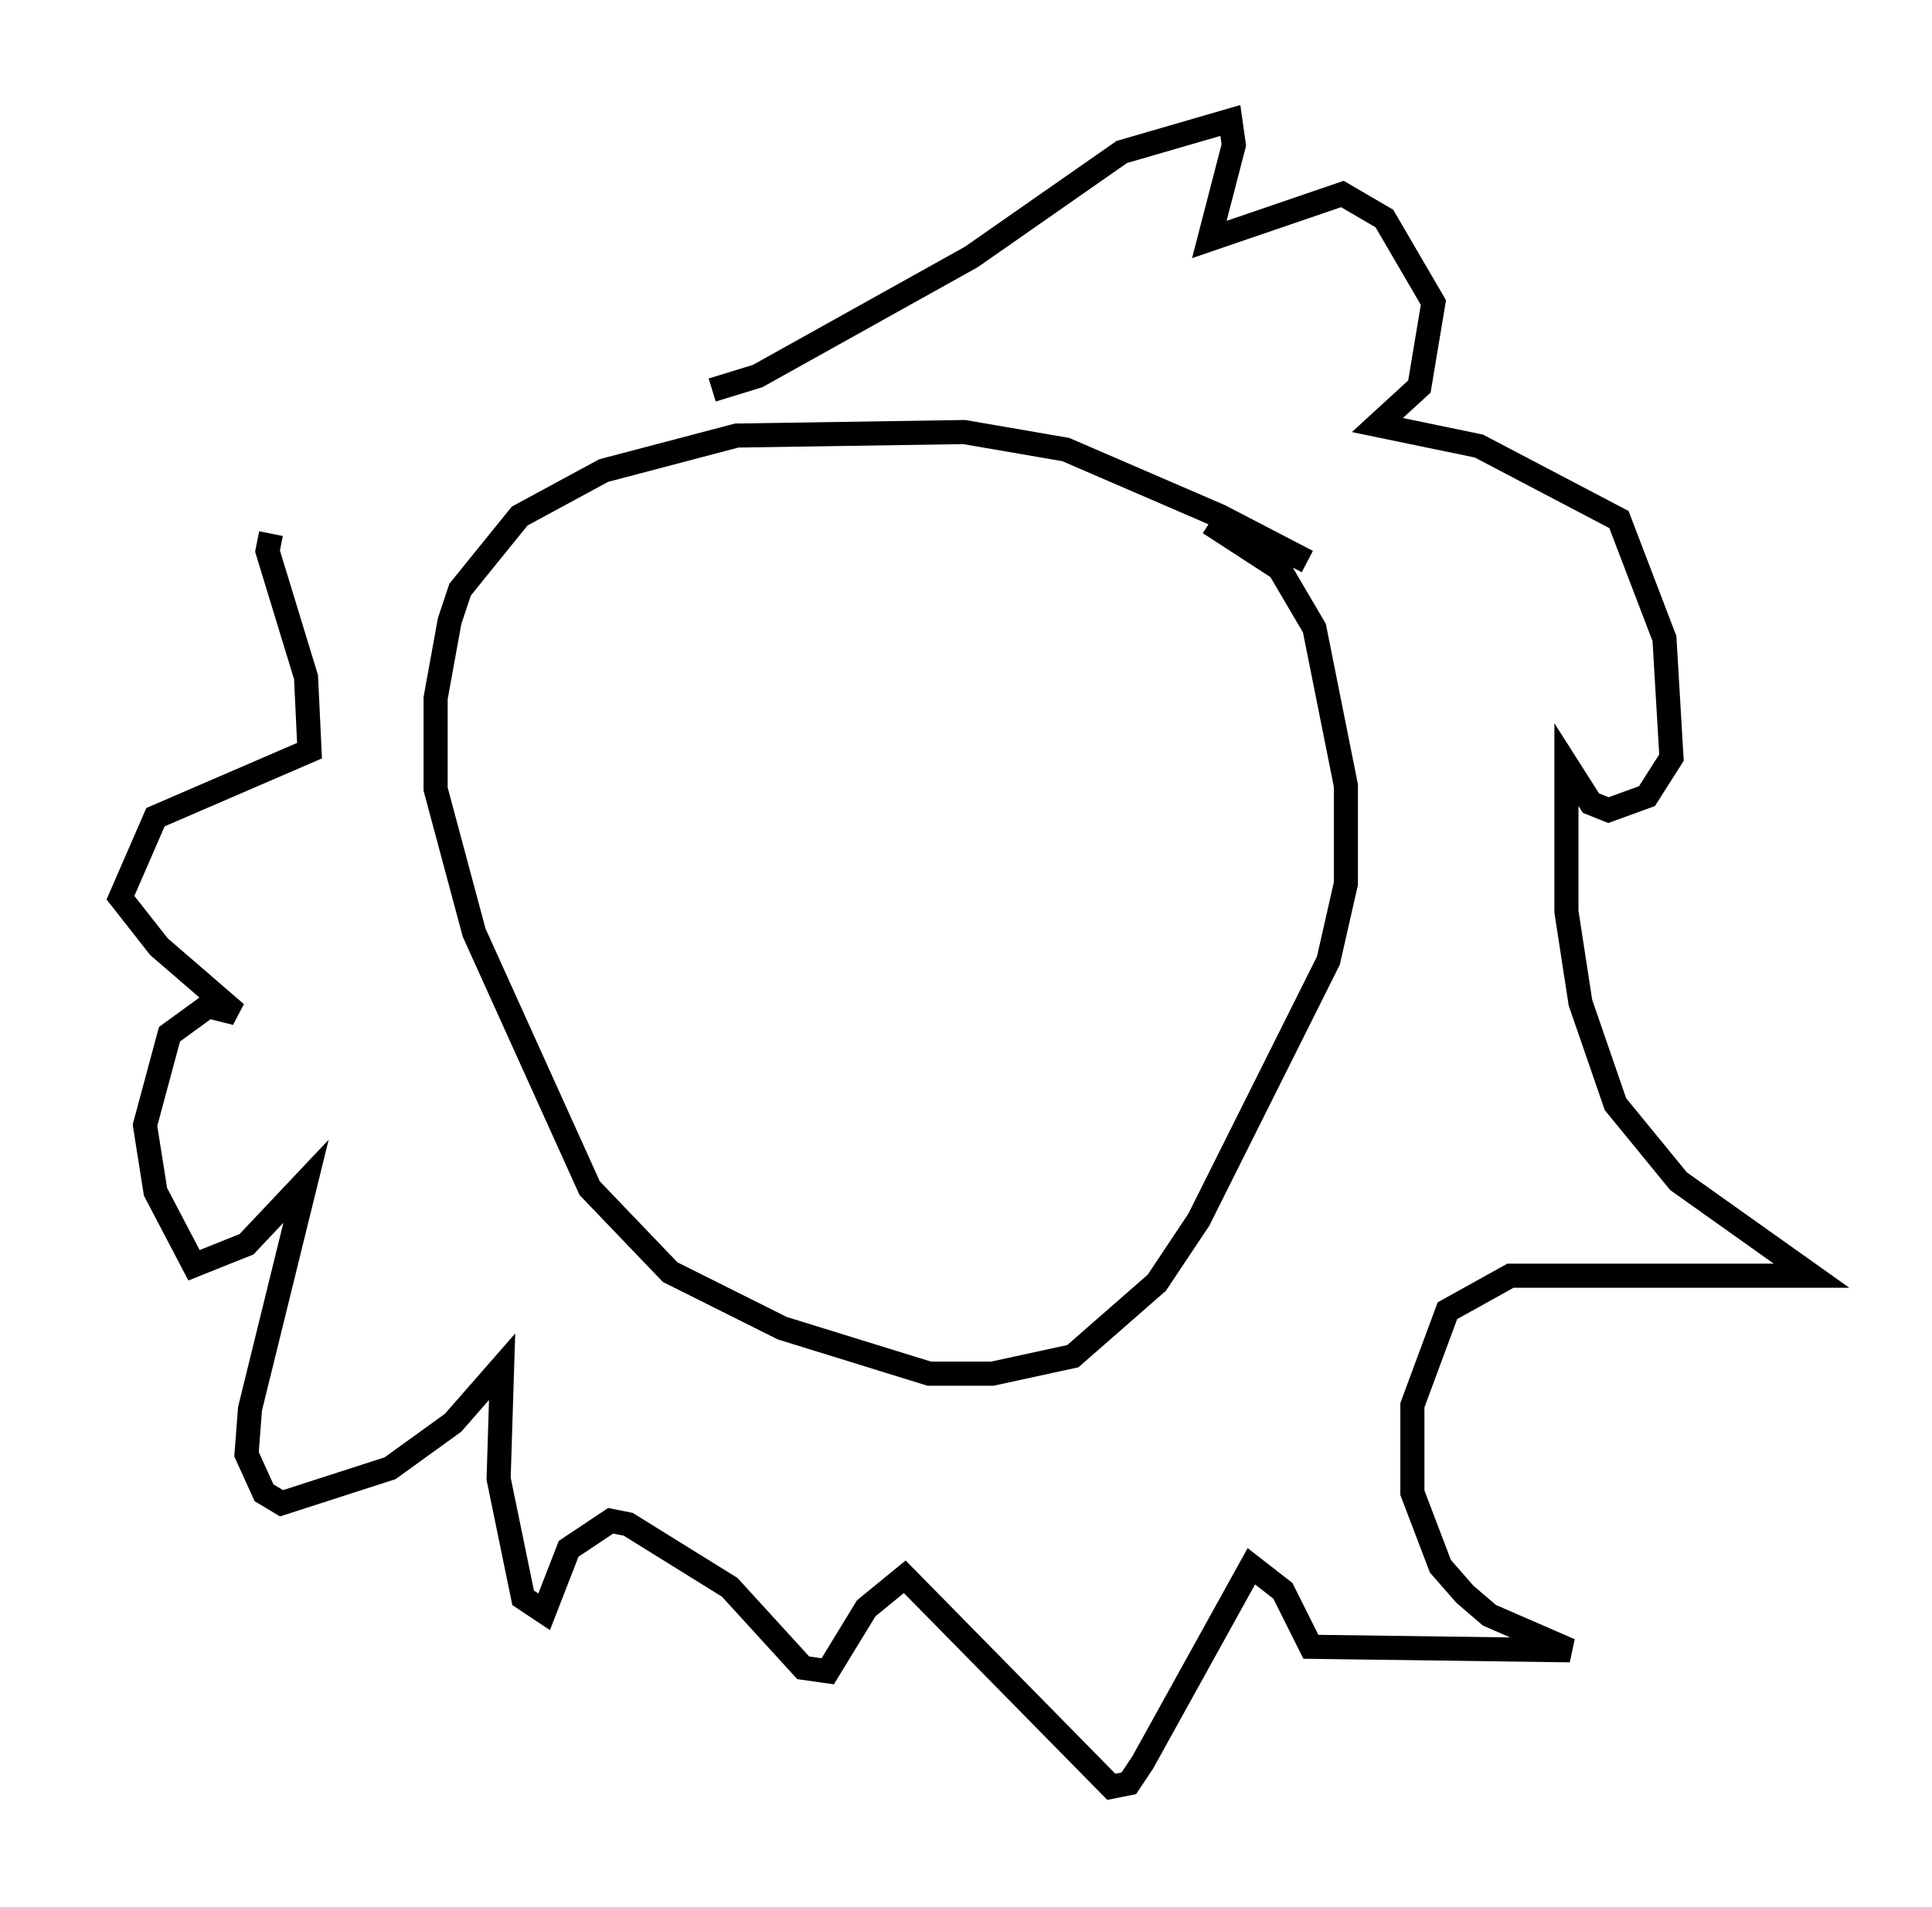 <?xml version="1.0" encoding="utf-8" ?>
<svg baseProfile="full" height="79.14" version="1.1" width="80.156" xmlns="http://www.w3.org/2000/svg" xmlns:ev="http://www.w3.org/2001/xml-events" xmlns:xlink="http://www.w3.org/1999/xlink"><defs /><rect fill="white" height="79.14" width="80.156" x="0" y="0" /><path d="M55.547, 25.19 m-1.307, -1.888 l-3.631, -1.888 -6.391, -2.76 l-4.212, -0.726 -9.441, 0.145 l-5.52, 1.453 -3.486, 1.888 l-2.469, 3.05 -0.436, 1.307 l-0.581, 3.196 0.0, 3.777 l1.598, 5.955 4.793, 10.603 l3.341, 3.486 4.648, 2.324 l6.101, 1.888 2.615, 0.0 l3.341, -0.726 3.486, -3.05 l1.743, -2.615 5.374, -10.749 l0.726, -3.196 0.0, -4.067 l-1.307, -6.536 -1.453, -2.469 l-2.905, -1.888 m-20.626, -5.52 l1.888, -0.581 8.86, -4.939 l6.246, -4.358 4.503, -1.307 l0.145, 1.017 -1.017, 3.922 l5.52, -1.888 1.743, 1.017 l2.034, 3.486 -0.581, 3.486 l-1.743, 1.598 4.212, 0.872 l5.81, 3.05 1.888, 4.939 l0.291, 4.939 -1.017, 1.598 l-1.598, 0.581 -0.726, -0.291 l-1.017, -1.598 0.0, 6.101 l0.581, 3.777 1.453, 4.212 l2.615, 3.196 5.52, 3.922 l-12.492, 0.0 -2.615, 1.453 l-1.453, 3.922 0.0, 3.631 l1.162, 3.05 1.017, 1.162 l1.017, 0.872 3.341, 1.453 l-10.749, -0.145 -1.162, -2.324 l-1.307, -1.017 -4.503, 8.134 l-0.581, 0.872 -0.726, 0.145 l-8.57, -8.715 -1.598, 1.307 l-1.598, 2.615 -1.017, -0.145 l-3.05, -3.341 -4.212, -2.615 l-0.726, -0.145 -1.743, 1.162 l-1.017, 2.615 -0.872, -0.581 l-1.017, -4.939 0.145, -4.648 l-2.034, 2.324 -2.615, 1.888 l-4.503, 1.453 -0.726, -0.436 l-0.726, -1.598 0.145, -1.888 l2.324, -9.441 -2.469, 2.615 l-2.179, 0.872 -1.598, -3.05 l-0.436, -2.76 1.017, -3.777 l1.598, -1.162 1.162, 0.291 l-3.196, -2.76 -1.598, -2.034 l1.453, -3.341 6.391, -2.76 l-0.145, -3.05 -1.598, -5.229 l0.145, -0.726 " fill="none" stroke="black" stroke-width="1" /></svg>